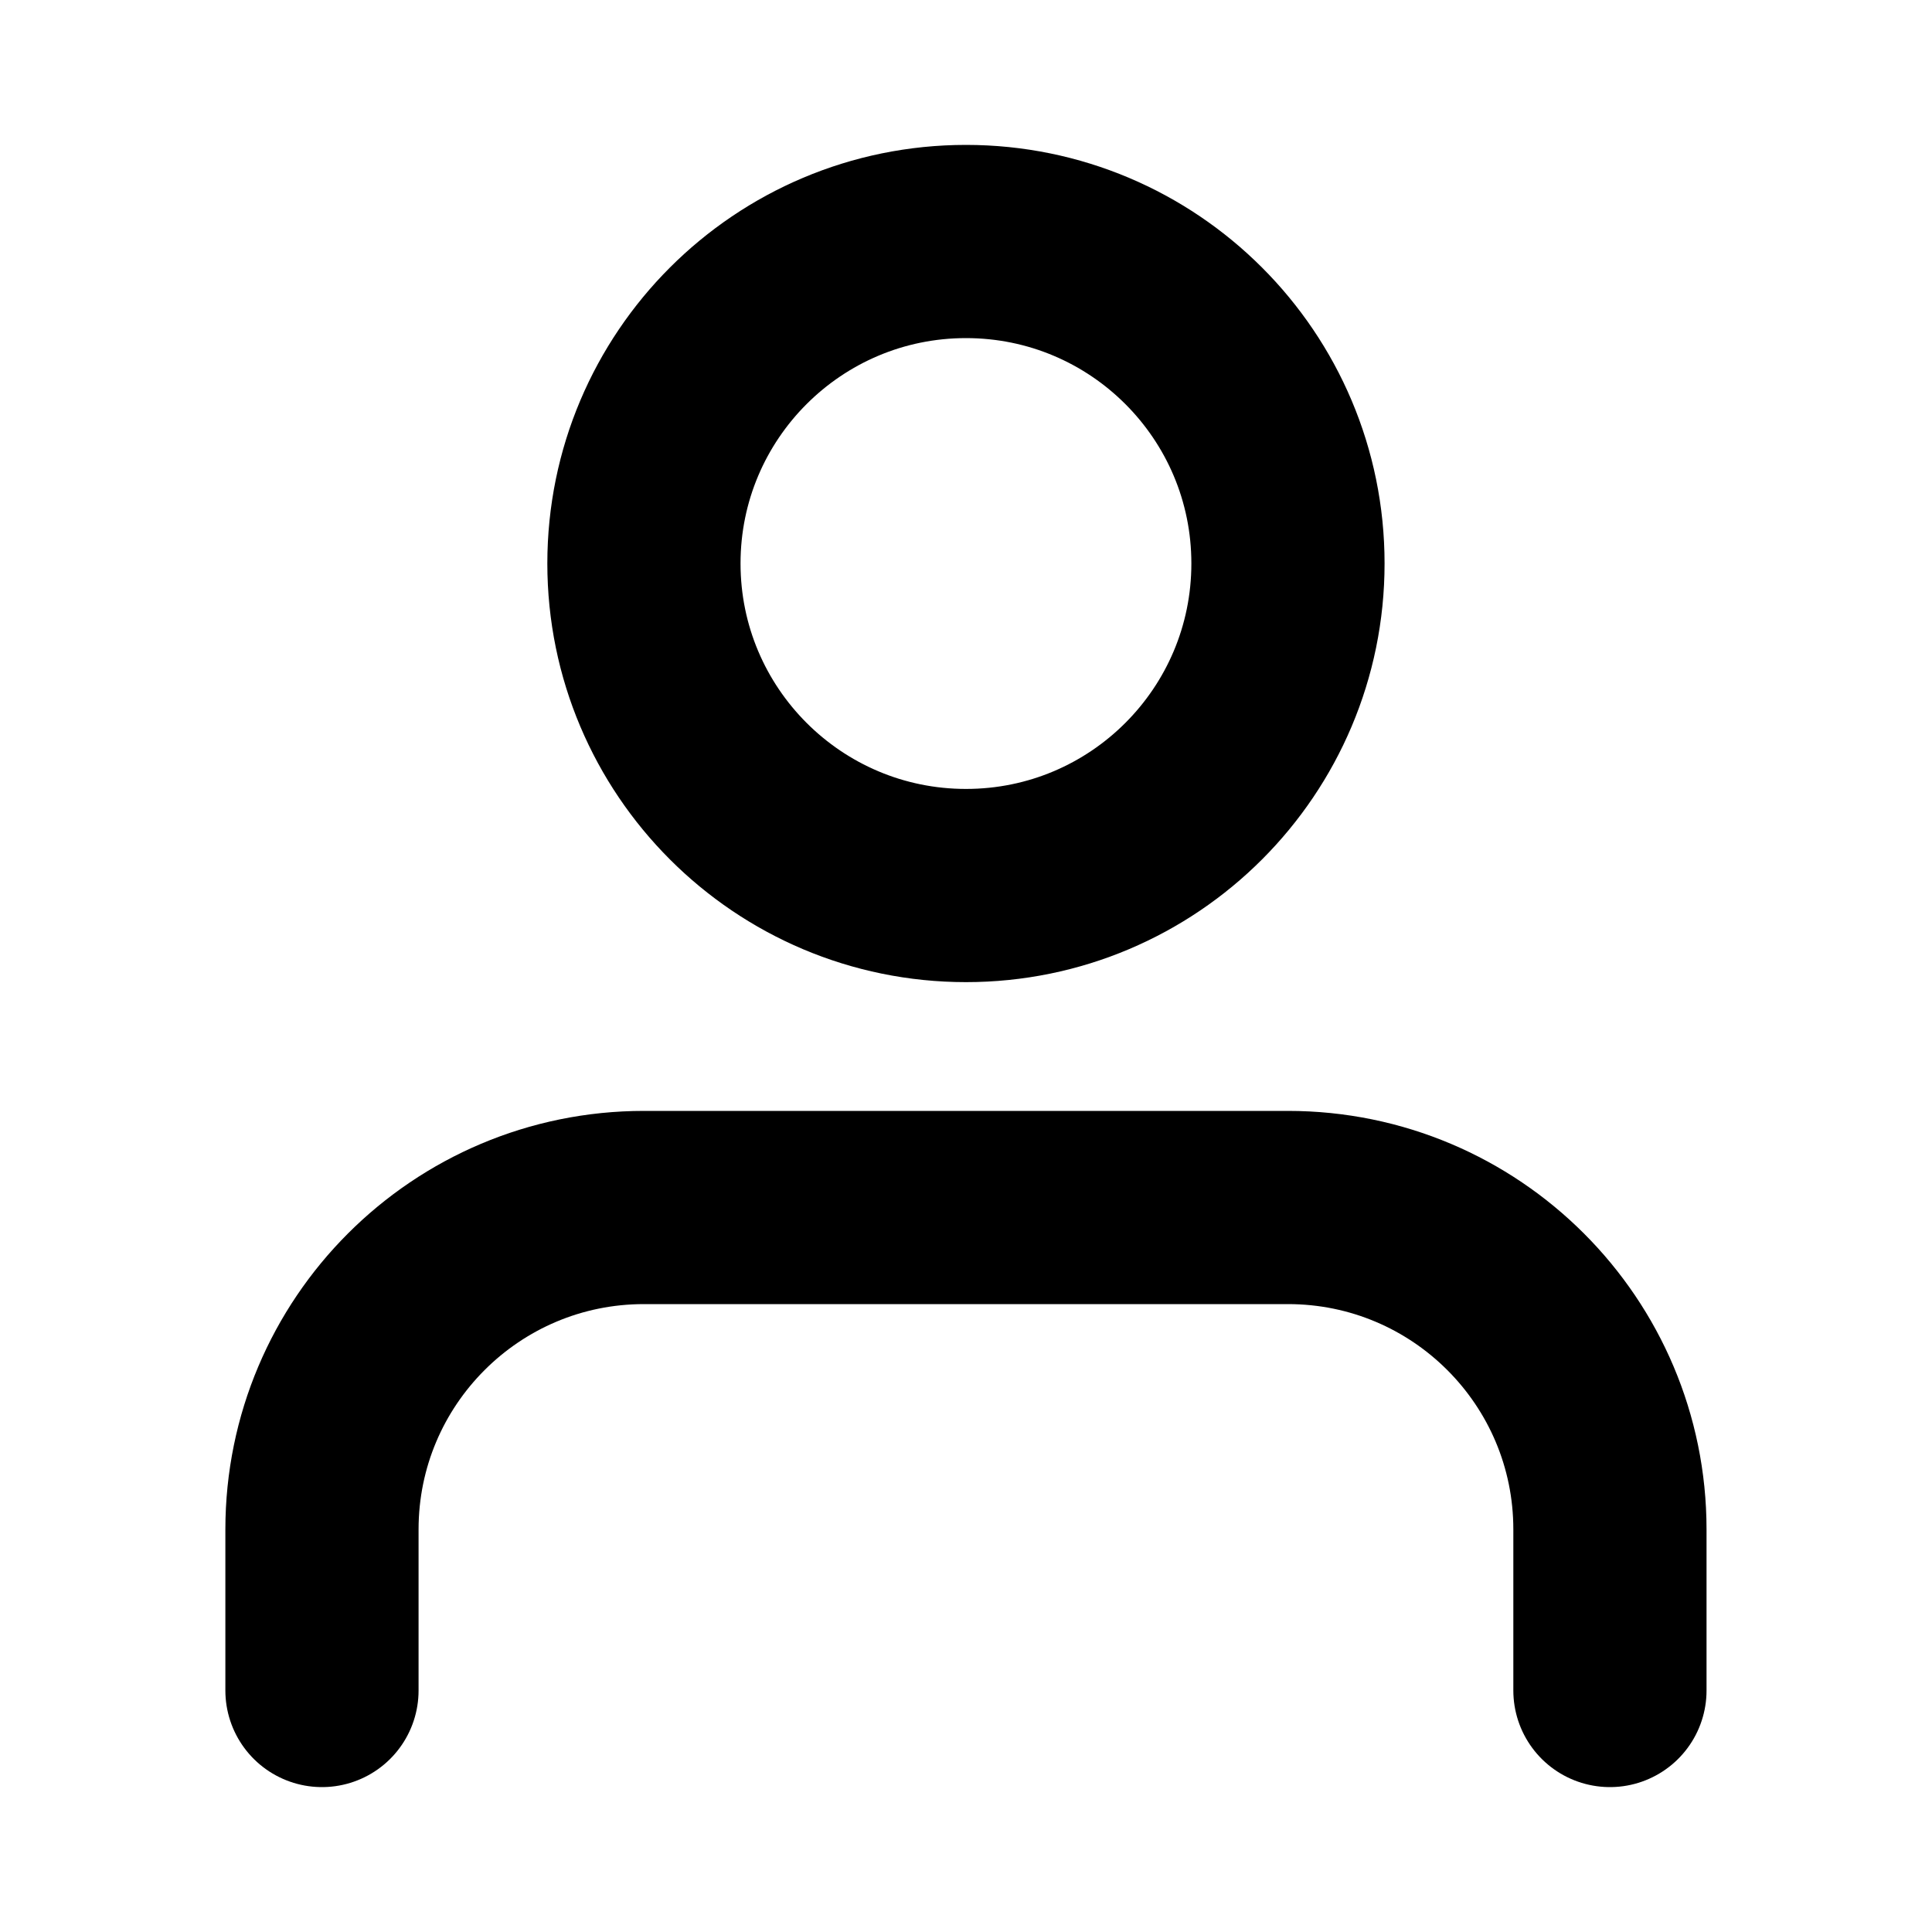 <?xml version="1.0" encoding="utf-8"?>
<svg width="20px" height="20px" viewBox="0 0 20 20" version="1.1" xmlns:xlink="http://www.w3.org/1999/xlink" xmlns="http://www.w3.org/2000/svg">
  <g id="iconuser" fill-opacity="1">
    <path d="M0 0L20 0L20 20L0 20L0 0Z" id="iconuser" fill="none" fill-rule="evenodd" stroke="none" />
    <g id="user" transform="translate(3.333 2.5)">
      <path d="M13.333 15L13.333 13.333C13.333 11.492 11.841 10 10 10L3.333 10C1.492 10 0 11.492 0 13.333L0 15" id="Path" fill="none" fill-rule="evenodd" stroke="#000000" stroke-width="2" stroke-linecap="round" stroke-linejoin="round" />
      <path d="M6.667 6.667C8.508 6.667 10 5.174 10 3.333C10 1.492 8.508 0 6.667 0C4.826 0 3.333 1.492 3.333 3.333C3.333 5.174 4.826 6.667 6.667 6.667Z" id="Oval" fill="none" fill-rule="evenodd" stroke="#000000" stroke-width="2" stroke-linecap="round" stroke-linejoin="round" />
    </g>
  </g>
</svg>